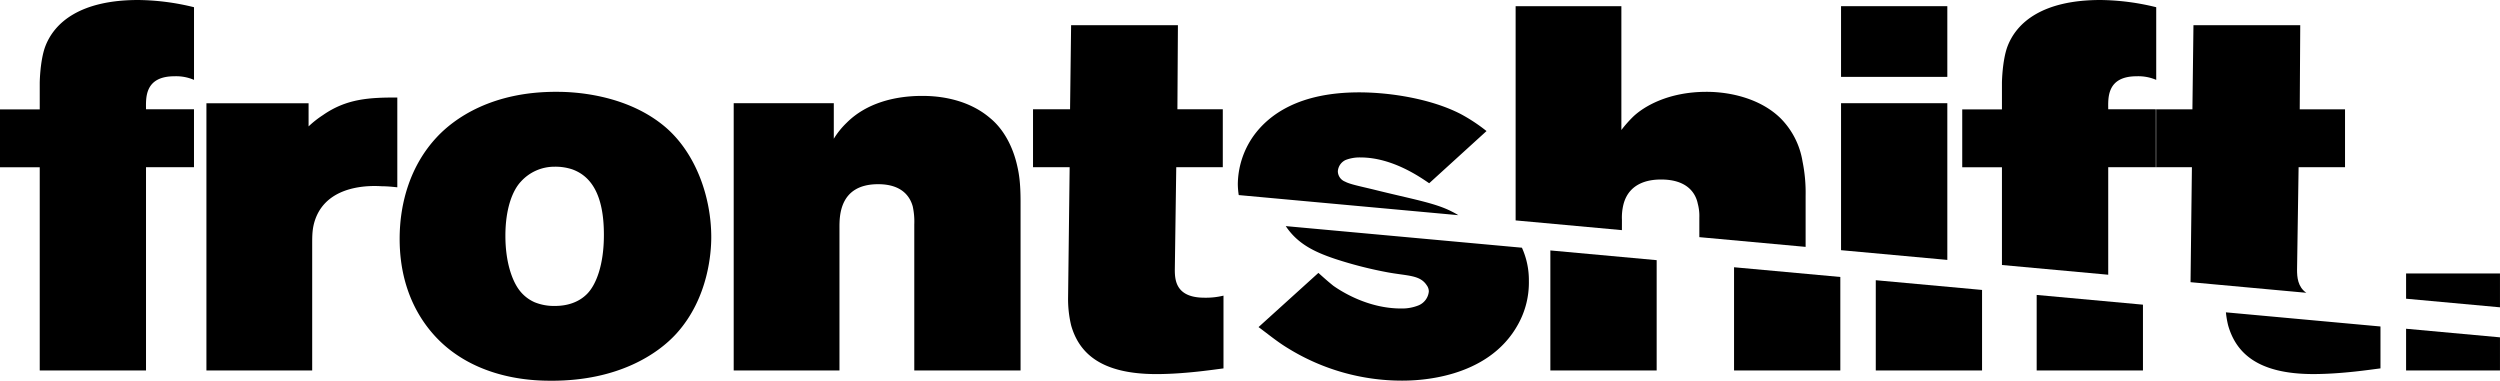<svg xmlns="http://www.w3.org/2000/svg" viewBox="0 0 1079.7 164.45"><defs><style>.cls-1{fill:none;}</style></defs><title>Asset 5</title><g id="Layer_2" data-name="Layer 2"><g id="Layer_1-2" data-name="Layer 1"><polygon class="cls-1" points="931.23 72.19 930.82 72.19 910.5 72.19 910.5 118.61 946.05 121.86 946.64 72.19 931.23 72.19"/><path class="cls-1" d="M247,73.09A23.21,23.21,0,0,0,239.44,72,19.5,19.5,0,0,0,225,78.43c-3.57,3.79-6.69,11.59-6.69,23.4,0,11.36,2.9,19.16,5.79,23.17a16.71,16.71,0,0,0,6.91,5.57,22.19,22.19,0,0,0,8.69,1.56c5.35,0,10.25-1.56,13.82-5.13,4-4,7.35-12.7,7.35-25.62C260.83,84,255.26,76,247,73.09Z"/><path class="cls-1" d="M733.23,88c-.89-4.46-4.46-10.47-15.82-10.47-3.57,0-13.59.45-16.27,10.7a23.48,23.48,0,0,0-.67,6.69v4.47l33.42,3.06V94A20.3,20.3,0,0,0,733.23,88Z"/><path d="M19.39,20.5c-2,5.79-2.23,14.26-2.23,15.38V47.24H0v25H17.16V160h45.9V72.2H83.78v-25H63.06c0-4.46-.89-14.26,12.26-14.26a19.5,19.5,0,0,1,8.47,1.56V3.12A104.32,104.32,0,0,0,59.72,0C35.21,0,23.4,9.36,19.39,20.5Z"/><path d="M133.27,54.59v-10H89.15V160h45.68V105.62c0-4,0-7.13,1.34-10.92,5.57-15.6,25.18-14.48,28.74-14.26,2.23,0,4.46.22,6.68.45V42.11c-12,0-21.84.45-32.09,7.58A43.11,43.11,0,0,0,133.27,54.59Z"/><path d="M287.79,55.26c-17.16-14.93-41-15.6-47-15.6C212.7,39.44,196.21,51,188.42,59.49c-10.92,11.81-15.82,27.63-15.82,43.67,0,26.29,12.92,41,21.39,47.68,16.93,13.37,37.66,13.59,44.34,13.59,28.74,0,45.9-11.59,53.92-20.5,13.82-15.37,14.93-35.21,14.93-41.45C307.18,85.34,300.72,66.63,287.79,55.26ZM253.48,127c-3.57,3.57-8.47,5.13-13.82,5.13a22.19,22.19,0,0,1-8.69-1.56,16.71,16.71,0,0,1-6.91-5.57c-2.9-4-5.79-11.81-5.79-23.17,0-11.81,3.12-19.61,6.69-23.4A19.5,19.5,0,0,1,239.44,72,23.21,23.21,0,0,1,247,73.09c8.24,2.9,13.81,10.92,13.81,28.3C260.83,114.31,257.49,123,253.48,127Z"/><path d="M427.61,51c-10.92-9.36-25.18-9.58-29.41-9.58-11.81,0-24.07,3.12-32.53,11.59a34.67,34.67,0,0,0-5.57,6.91V44.57H316.87V160h45.68V98.49c0-4.9-.22-18.94,16.71-18.94,10.47,0,13.82,5.57,14.93,9.58a30.79,30.79,0,0,1,.67,7.8V160h45.9V87.13c0-8.24-.67-12.26-1.56-16C437.42,63.51,433.63,55.93,427.61,51Z"/><path d="M507.38,116.54,508,72.2H528.1v-25H508.5l.22-36.32H462.59l-.45,36.32h-16v25h15.82l-.67,55.93a48.63,48.63,0,0,0,1.34,12.48c3.34,11.59,12.48,20.95,36.77,20.95,12.48,0,25.18-2,29-2.45V127.68a32.19,32.19,0,0,1-8.24.89C508,128.57,507.38,121.22,507.38,116.54Z"/><path d="M576.75,111.86a175.53,175.53,0,0,0,22.73,5.79c8.69,1.56,13.82,1.11,16.71,5.57a4.49,4.49,0,0,1,.89,2.67,7.22,7.22,0,0,1-4.46,6,19,19,0,0,1-7.58,1.34c-14,0-25.4-7.13-29.19-9.8-2.23-1.78-4.23-3.57-6.46-5.57l-25.85,23.4c4.23,3.12,8.24,6.46,12.7,9.13a93.59,93.59,0,0,0,49.24,14c6.24,0,37-.45,50.13-24.29a37.07,37.07,0,0,0,4.68-18.72,34,34,0,0,0-3-14.4l-102-9.33C560.41,105.33,567.7,108.84,576.75,111.86Z"/><path d="M627,91.36c-7.35-3.79-17.16-5.35-34.09-9.58-5.57-1.34-10-2.23-12-3.34A4.88,4.88,0,0,1,577.79,74a5.8,5.8,0,0,1,3.34-4.9A16.71,16.71,0,0,1,587.6,68c14,0,26.29,8.91,29.64,11.14L642,56.6a74.14,74.14,0,0,0-11.14-7.35c-12.48-6.46-30.08-9.36-43.9-9.36-25.85,0-39,9.58-45.68,18.94a36.75,36.75,0,0,0-6.69,20.5,31.13,31.13,0,0,0,.4,4.92l94.82,8.68A31.12,31.12,0,0,0,627,91.36Z"/><path d="M700.48,94.92a23.48,23.48,0,0,1,.67-6.69c2.67-10.25,12.7-10.7,16.27-10.7,11.36,0,14.93,6,15.82,10.47a20.3,20.3,0,0,1,.67,6v8.42l45.9,4.2v-22a67.75,67.75,0,0,0-1.34-14.93,34.19,34.19,0,0,0-9.36-18.49C760.86,43,748.16,39.66,737,39.66c-16.71,0-27.18,6.46-31.64,10.7a52.94,52.94,0,0,0-5.12,5.79V2.67H654.57V95.19l45.9,4.2Z"/><polygon points="669.57 159.99 715.48 159.99 715.48 112.36 669.57 108.16 669.57 159.99"/><polygon points="748.9 159.99 794.8 159.99 794.8 119.62 748.9 115.42 748.9 159.99"/><polygon points="810.11 159.99 856.01 159.99 856.01 125.22 810.11 121.02 810.11 159.99"/><rect x="795.11" y="2.67" width="45.9" height="30.53"/><polygon points="841.01 44.56 795.11 44.56 795.11 108.05 841.01 112.25 841.01 44.56"/><polygon points="879.6 159.99 925.5 159.99 925.5 131.58 879.6 127.38 879.6 159.99"/><path d="M910.5,72.2h20.32v-25H910.5c0-4.46-.89-14.26,12.26-14.26a19.5,19.5,0,0,1,8.47,1.56V3.12A104.31,104.31,0,0,0,907.16,0c-24.51,0-36.32,9.36-40.33,20.5-2,5.79-2.23,14.26-2.23,15.38V47.24H847.45v25H864.6v42.21l45.9,4.2Z"/><path d="M946.64,72.2l-.59,49.67,50,4.58c-3.7-2.53-4-6.8-4-9.9l.67-44.34h20.05v-25H993.21l.22-36.32H947.31l-.45,36.32H931.23v25Z"/><path d="M962.31,140.6c3.34,11.59,12.48,20.95,36.77,20.95,12.48,0,25.18-2,29-2.45V141l-66.75-6.11A38.31,38.31,0,0,0,962.31,140.6Z"/><rect x="930.82" y="47.24" width="0.4" height="24.96"/><polygon points="1039.14 159.99 1079.69 159.99 1079.69 145.69 1039.14 141.98 1039.14 159.99"/><polygon points="1079.69 118.1 1039.14 118.1 1039.14 129.01 1079.69 132.72 1079.69 118.1"/></g></g></svg>